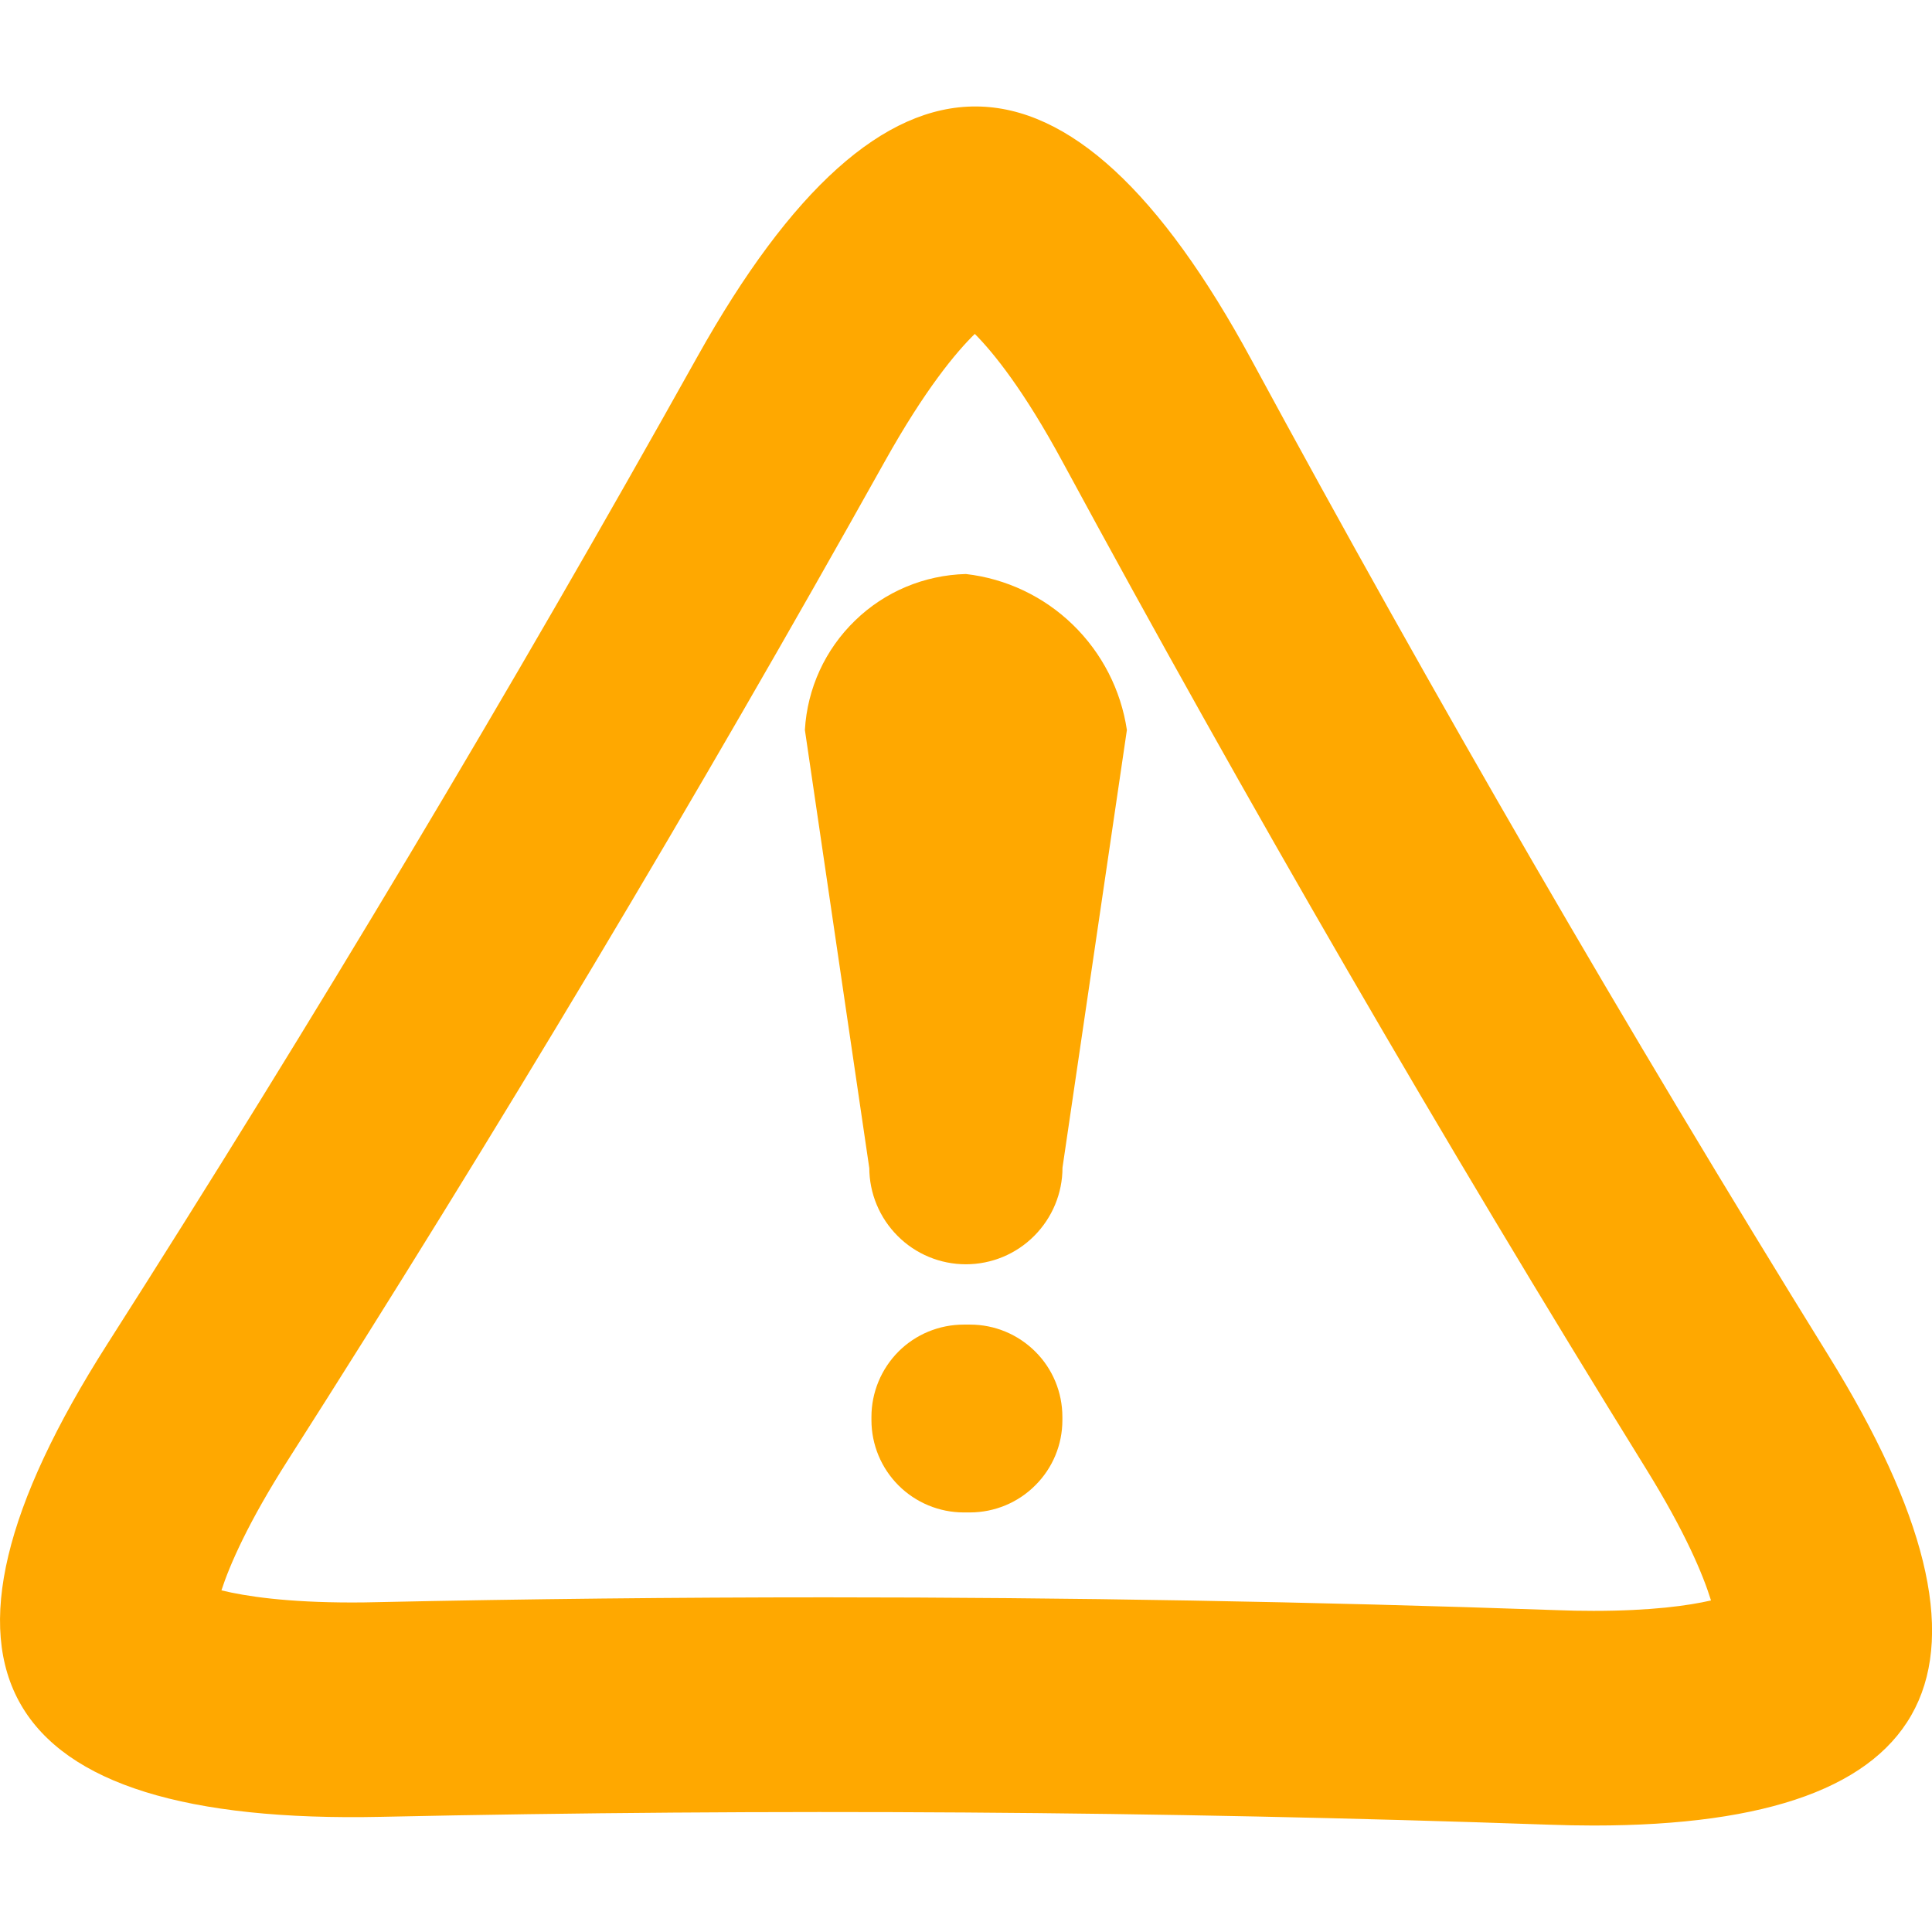 <svg width='18' height='18' viewBox='0 0 18 18' fill='none' xmlns='http://www.w3.org/2000/svg'><g id='Rounded Rectangle 1 copy'><g id='Polygon 1 copy'><path id='Vector' d='M14.847 15.008C15.387 15.008 15.732 14.959 15.941 14.911C15.868 14.674 15.703 14.277 15.335 13.683C13.441 10.624 11.614 7.47 9.903 4.309C9.537 3.631 9.253 3.283 9.082 3.111C8.909 3.28 8.62 3.625 8.244 4.298C6.491 7.436 4.621 10.565 2.686 13.598C2.31 14.187 2.14 14.581 2.063 14.817C2.288 14.872 2.67 14.93 3.282 14.93C3.356 14.93 3.432 14.929 3.509 14.927C4.898 14.897 6.306 14.882 7.695 14.882C9.951 14.882 12.239 14.922 14.494 15.001C14.616 15.006 14.734 15.008 14.847 15.008ZM14.847 17.008C14.71 17.008 14.569 17.005 14.424 17C10.801 16.873 7.177 16.849 3.552 16.927C-0.072 17.005 -0.923 15.537 1 12.522C2.923 9.507 4.756 6.441 6.498 3.322C8.241 0.204 9.962 0.215 11.662 3.357C13.363 6.499 15.154 9.59 17.036 12.63C18.842 15.548 18.112 17.008 14.847 17.008Z' fill='#FFA800'/></g><path id='Rounded Rectangle 1 copy_2' d='M8.979 14.091C8.751 14.091 8.532 14 8.371 13.839C8.21 13.678 8.119 13.459 8.119 13.231V13.201C8.119 12.973 8.21 12.754 8.371 12.592C8.532 12.431 8.751 12.341 8.979 12.341H9.039C9.267 12.341 9.485 12.432 9.646 12.593C9.808 12.754 9.898 12.973 9.898 13.201V13.231C9.898 13.459 9.808 13.677 9.646 13.838C9.485 14 9.267 14.09 9.039 14.091H8.979ZM8.099 10.883L7.499 6.801C7.521 6.414 7.688 6.051 7.966 5.782C8.243 5.512 8.612 5.358 8.999 5.348C9.374 5.391 9.724 5.557 9.995 5.82C10.266 6.083 10.443 6.427 10.499 6.801L9.899 10.879C9.899 11.117 9.804 11.346 9.635 11.515C9.467 11.684 9.238 11.779 8.999 11.779C8.76 11.779 8.531 11.684 8.363 11.515C8.194 11.346 8.099 11.117 8.099 10.879V10.883Z' fill='#FFA800'/></g></svg>